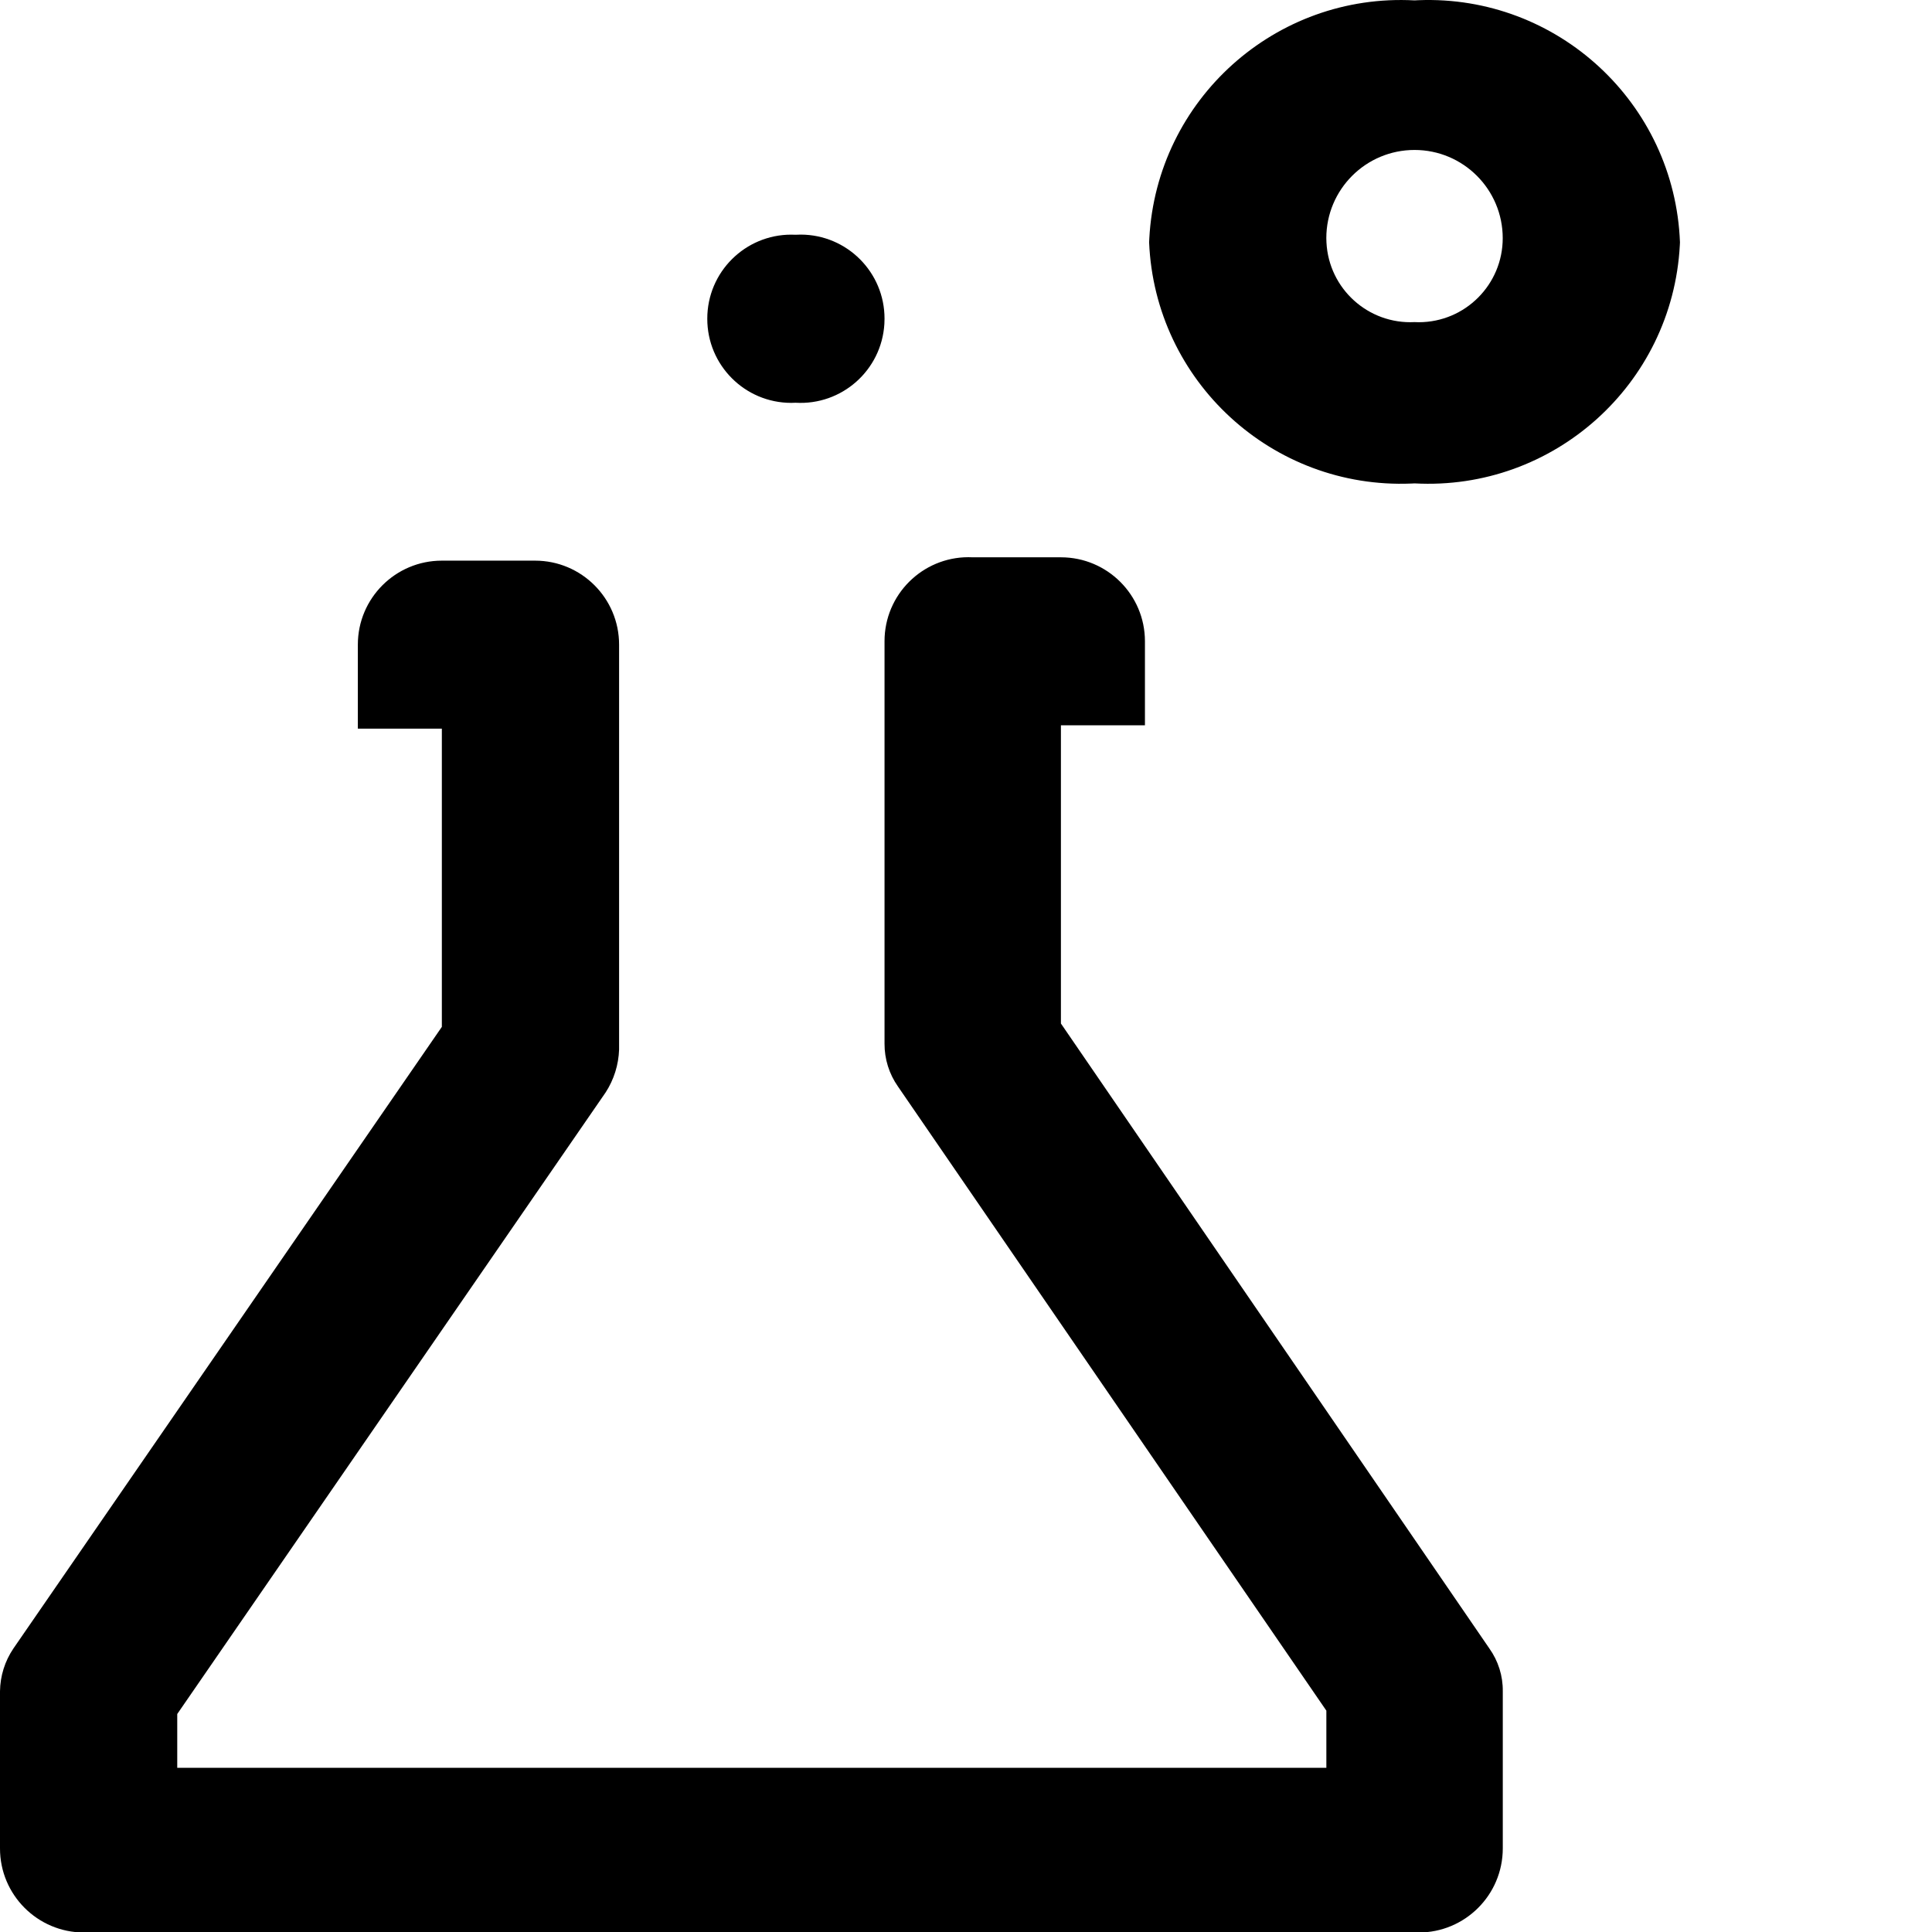<?xml version="1.0" encoding="utf-8"?>
<!-- Generator: Adobe Illustrator 15.0.0, SVG Export Plug-In . SVG Version: 6.00 Build 0)  -->
<!DOCTYPE svg PUBLIC "-//W3C//DTD SVG 1.1//EN" "http://www.w3.org/Graphics/SVG/1.1/DTD/svg11.dtd">
<svg version="1.1" id="Warstwa_1" xmlns="http://www.w3.org/2000/svg" xmlns:xlink="http://www.w3.org/1999/xlink" x="0px" y="0px"
	 width="100px" height="100px" viewBox="0 0 100 100" enable-background="new 0 0 100 100" xml:space="preserve">
<path d="M41.174,20.846c2.397,0.144,4.457-1.682,4.601-4.079c0.005-0.089,0.008-0.179,0.008-0.269
	c0.004-2.401-1.939-4.351-4.34-4.355c-0.09,0-0.179,0.002-0.269,0.008c-2.398-0.12-4.44,1.727-4.56,4.125
	c-0.003,0.074-0.005,0.148-0.005,0.223c-0.003,2.401,1.941,4.351,4.342,4.354C41.025,20.851,41.1,20.849,41.174,20.846z
	 M54.913,52.977V37.542h4.349v-4.348c0-2.401-1.947-4.348-4.349-4.348h-4.565c-2.398-0.12-4.439,1.727-4.56,4.125
	c-0.003,0.074-0.005,0.148-0.005,0.223V54.02c-0.004,0.793,0.239,1.568,0.695,2.217l22.174,32.306v2.957H9.174v-2.783l22.174-32.174
	c0.429-0.662,0.669-1.429,0.696-2.217V33.367c0-2.401-1.947-4.348-4.348-4.348H22.87c-2.401,0-4.348,1.947-4.348,4.348v4.348h4.348
	V53.15L0.695,85.324C0.251,85.979,0.01,86.75,0,87.541v8.131c-0.003,2.4,1.941,4.35,4.342,4.354c0.074,0,0.148-0.002,0.223-0.006
	h68.652c2.396,0.121,4.439-1.727,4.561-4.125c0.004-0.074,0.006-0.147,0.006-0.223v-8.131c0.01-0.794-0.234-1.57-0.695-2.217
	L54.913,52.977z M73.217,0.02c-7.193-0.39-13.341,5.126-13.729,12.319c-0.004,0.068-0.008,0.135-0.01,0.203
	c0.301,7.197,6.381,12.787,13.578,12.486c0.053-0.002,0.106-0.005,0.16-0.008c7.192,0.391,13.342-5.124,13.731-12.317
	c0.003-0.054,0.006-0.107,0.008-0.161C86.68,5.343,80.619-0.268,73.419,0.01C73.352,0.013,73.285,0.016,73.217,0.02z M73.217,16.672
	c-2.398,0.12-4.439-1.727-4.56-4.125c-0.005-0.074-0.007-0.149-0.007-0.223c0.002-2.521,2.047-4.563,4.568-4.562
	c2.52,0.001,4.561,2.043,4.563,4.562c0.002,2.401-1.941,4.351-4.343,4.354C73.366,16.677,73.292,16.675,73.217,16.672z"/>
</svg>
